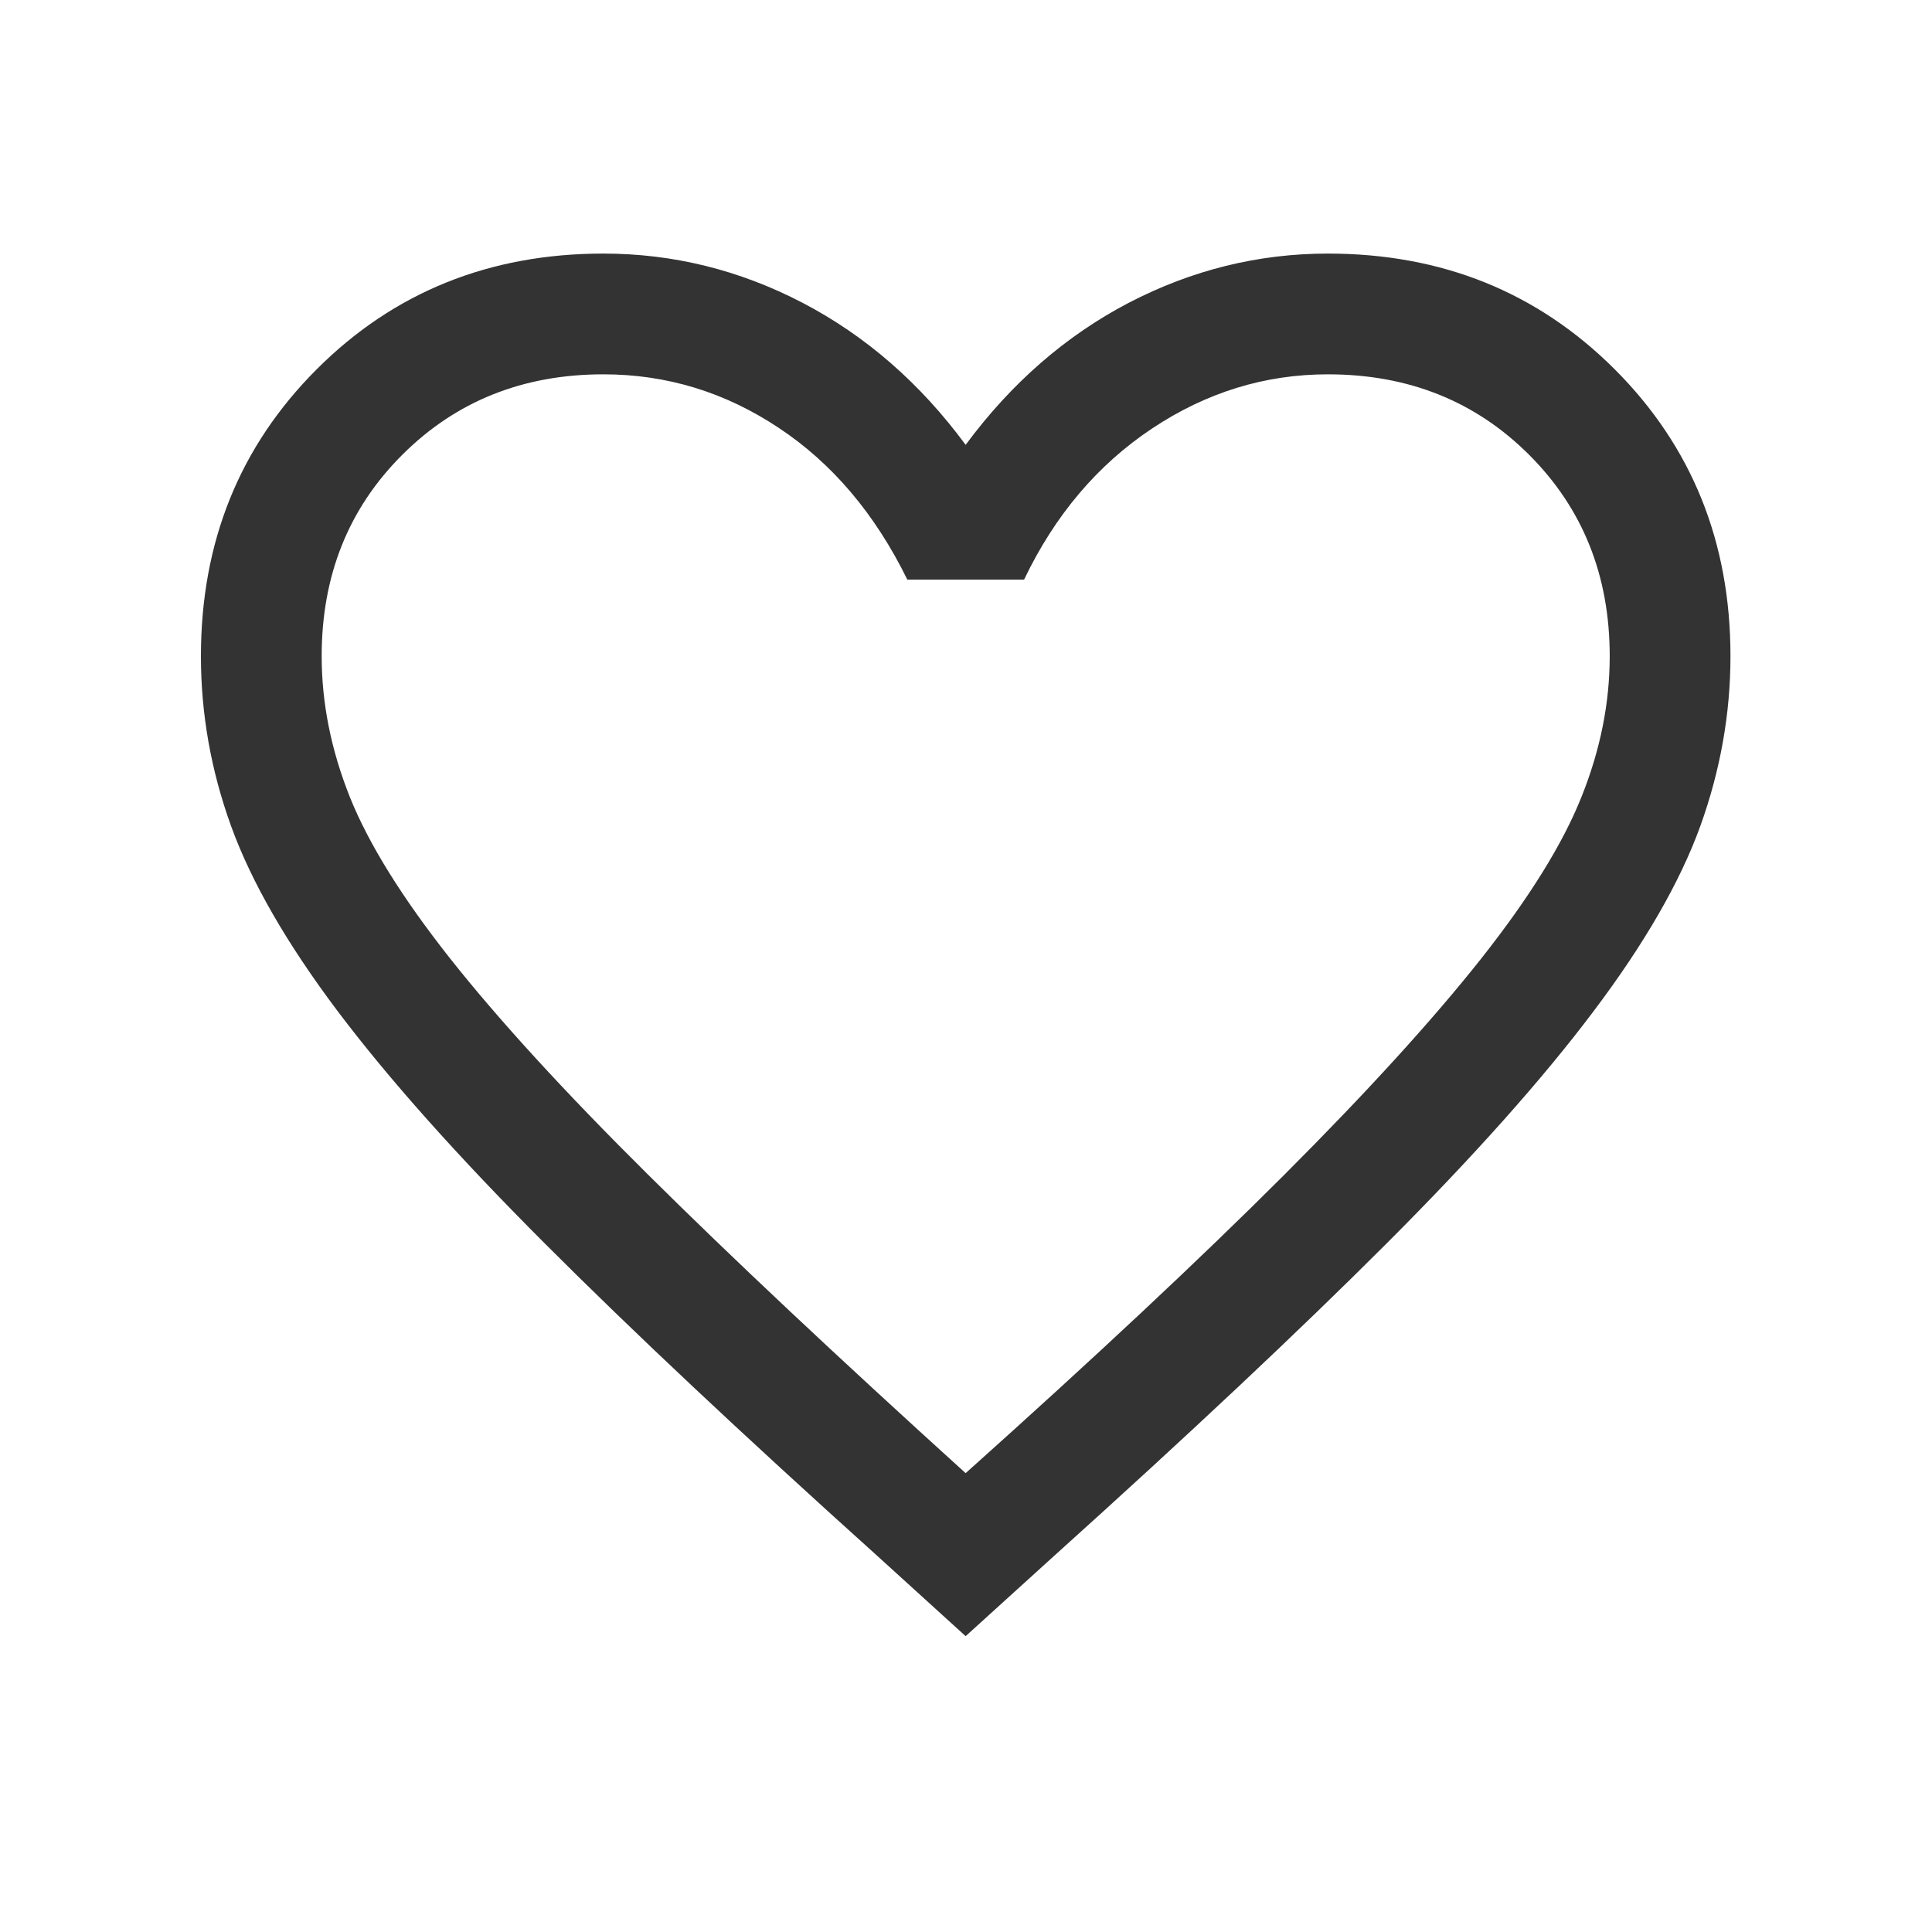 <svg width="16" height="16" viewBox="0 0 16 16" fill="none" xmlns="http://www.w3.org/2000/svg">
<mask id="mask0_3882_53928" style="mask-type:alpha" maskUnits="userSpaceOnUse" x="0" y="0" width="16" height="16">
<rect width="16" height="16" fill="#D9D9D9"/>
</mask>
<g mask="url(#mask0_3882_53928)">
<path d="M7.997 13.55L7.264 12.884C6.153 11.884 5.236 11.023 4.514 10.3C3.792 9.578 3.22 8.936 2.797 8.375C2.375 7.814 2.081 7.303 1.914 6.842C1.747 6.381 1.664 5.911 1.664 5.434C1.664 4.489 1.984 3.697 2.623 3.058C3.261 2.42 4.053 2.1 4.997 2.1C5.575 2.1 6.125 2.236 6.647 2.508C7.17 2.781 7.62 3.173 7.997 3.684C8.375 3.173 8.825 2.781 9.347 2.508C9.87 2.236 10.42 2.1 10.997 2.1C11.942 2.1 12.733 2.42 13.372 3.058C14.011 3.697 14.331 4.489 14.331 5.434C14.331 5.911 14.247 6.381 14.081 6.842C13.914 7.303 13.62 7.814 13.197 8.375C12.775 8.936 12.203 9.578 11.481 10.3C10.758 11.023 9.842 11.884 8.731 12.884L7.997 13.55ZM7.997 12.2C9.064 11.245 9.942 10.423 10.631 9.734C11.32 9.045 11.864 8.447 12.264 7.942C12.664 7.436 12.942 6.989 13.097 6.6C13.253 6.211 13.331 5.823 13.331 5.434C13.331 4.767 13.108 4.211 12.664 3.767C12.22 3.323 11.664 3.1 10.997 3.1C10.475 3.1 9.989 3.25 9.539 3.55C9.089 3.85 8.736 4.267 8.481 4.8H7.514C7.247 4.256 6.892 3.836 6.447 3.542C6.003 3.247 5.52 3.1 4.997 3.1C4.331 3.1 3.775 3.323 3.331 3.767C2.886 4.211 2.664 4.767 2.664 5.434C2.664 5.823 2.742 6.211 2.897 6.6C3.053 6.989 3.331 7.436 3.731 7.942C4.131 8.447 4.675 9.042 5.364 9.725C6.053 10.409 6.931 11.234 7.997 12.2Z" fill="#333333"/>
</g>
</svg>
